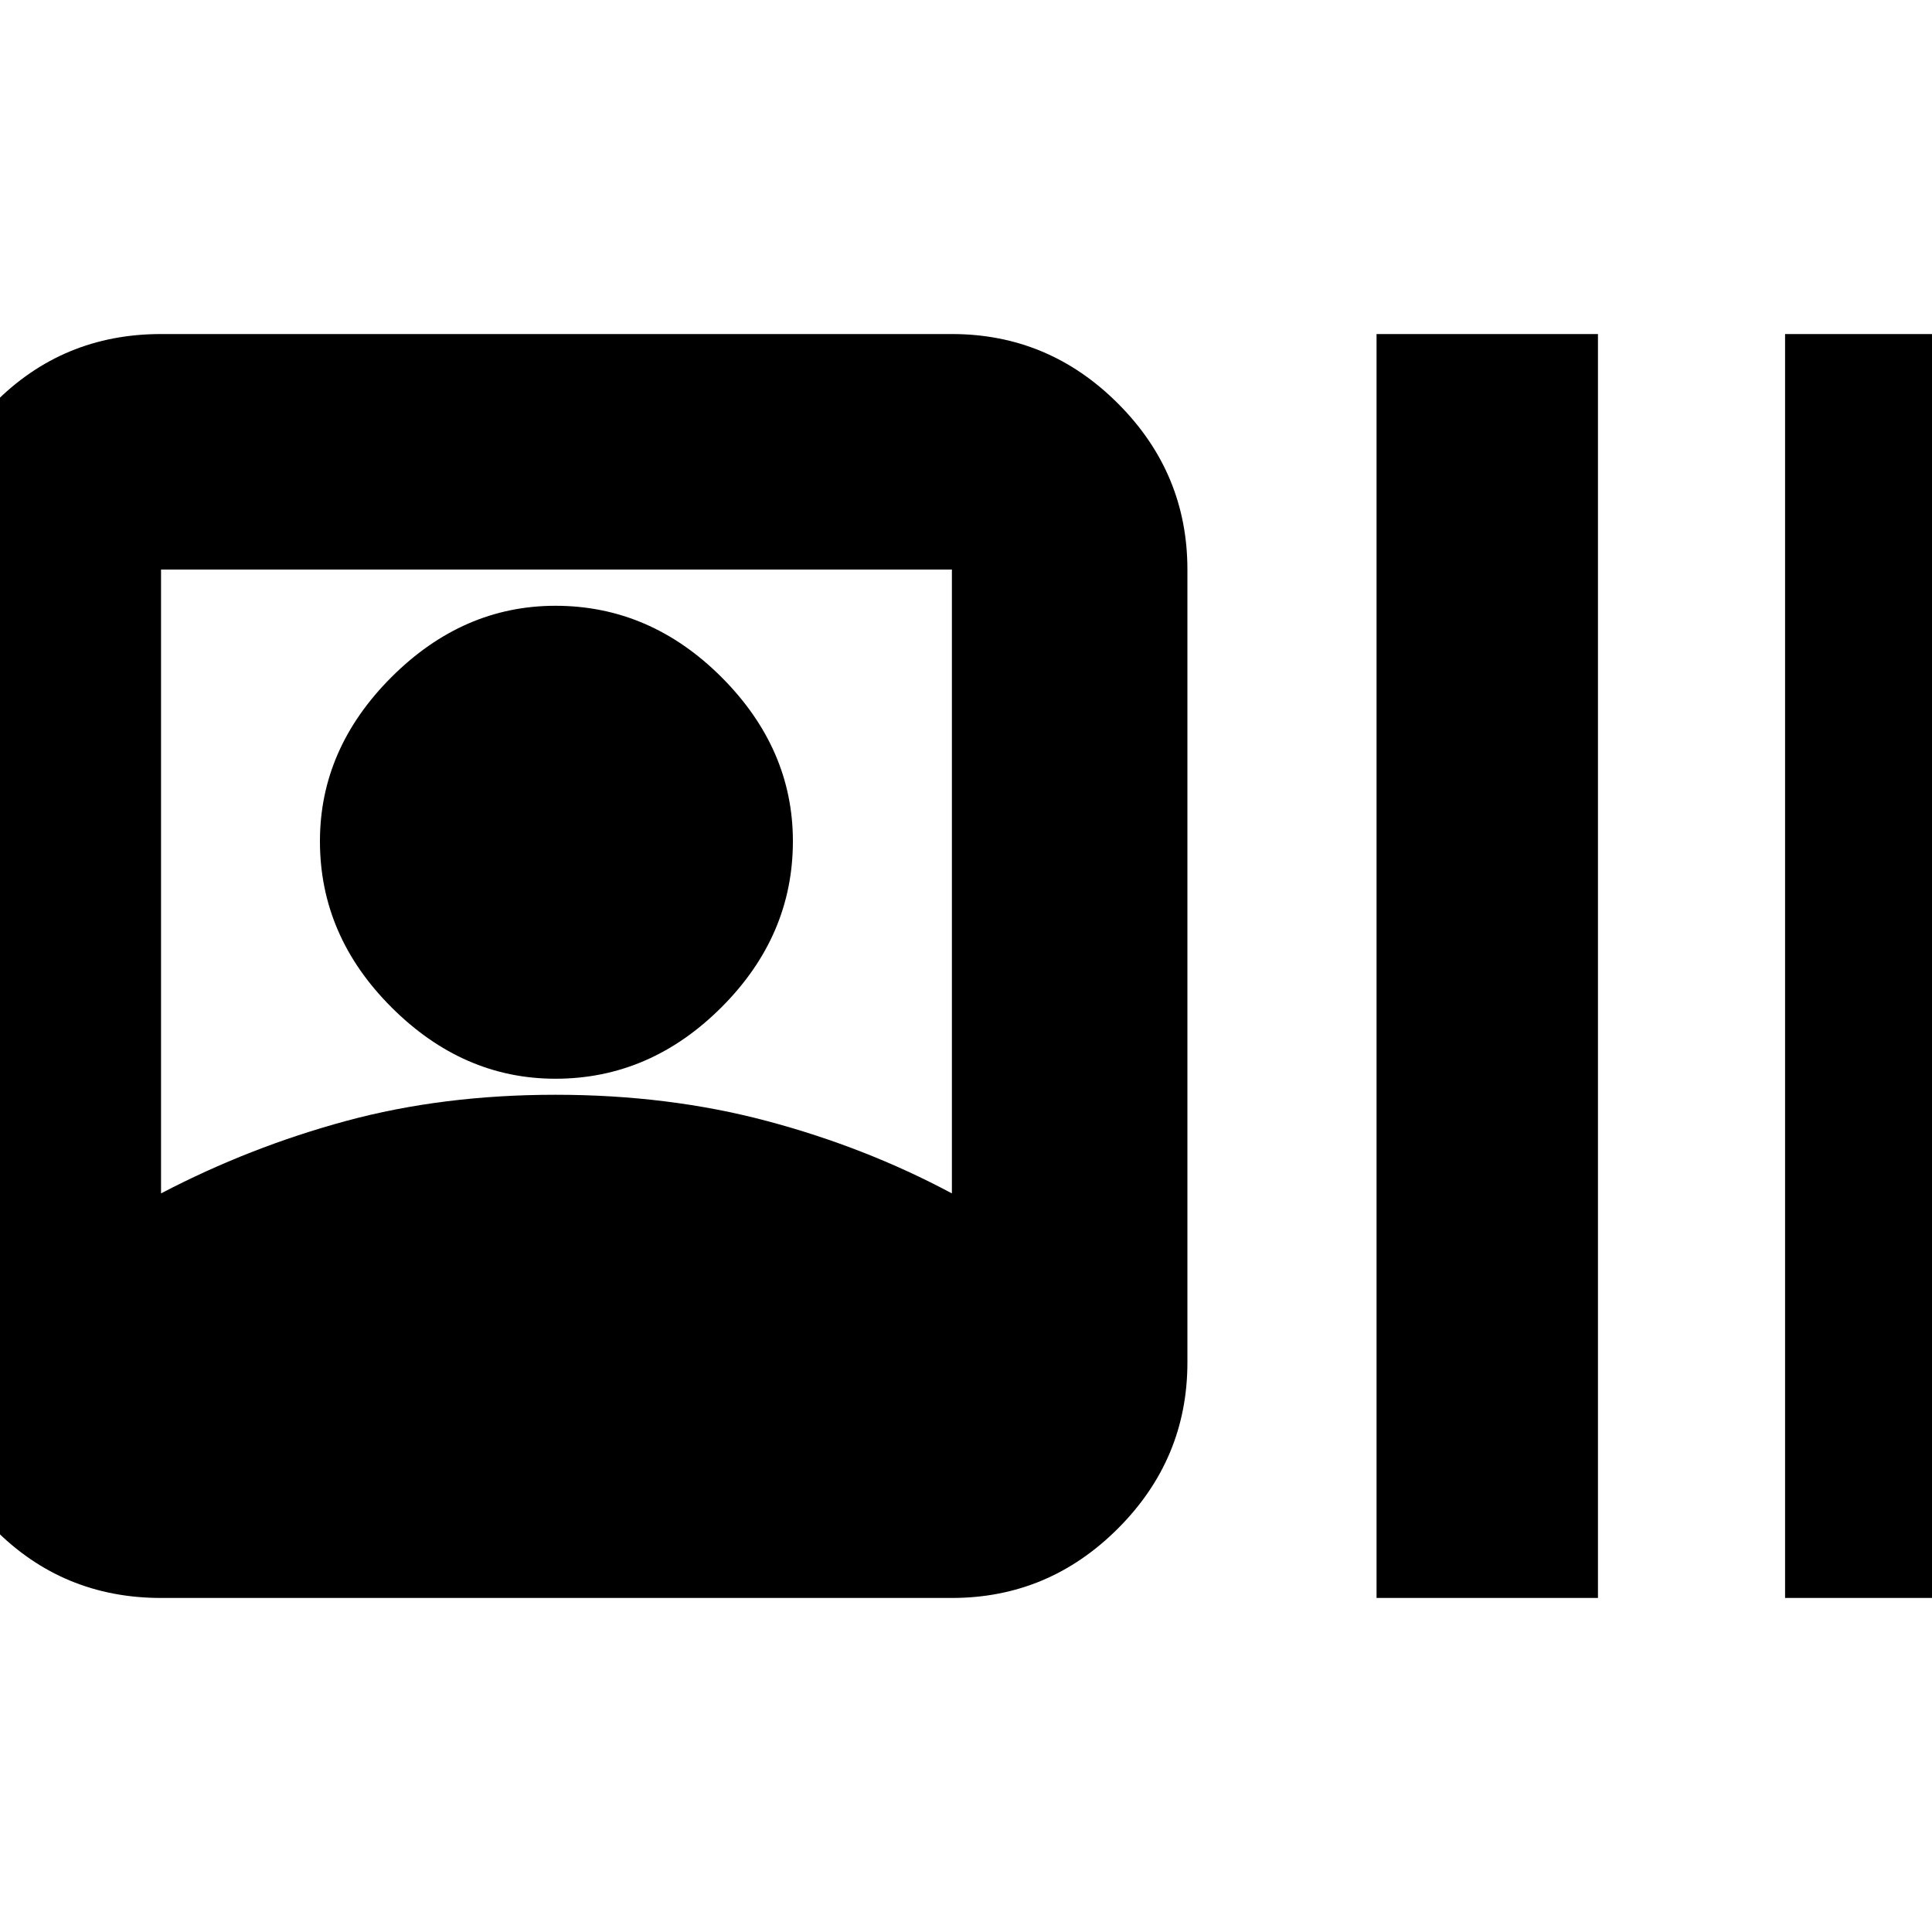 <svg xmlns="http://www.w3.org/2000/svg" height="20" width="20"><path d="M1.667 16.542Q0.646 16.542 -0.062 15.823Q-0.771 15.104 -0.771 14.104V5.896Q-0.771 4.896 -0.062 4.177Q0.646 3.458 1.667 3.458H9.854Q10.854 3.458 11.573 4.177Q12.292 4.896 12.292 5.896V14.104Q12.292 15.104 11.573 15.823Q10.854 16.542 9.854 16.542ZM1.667 12.354Q2.583 11.875 3.583 11.604Q4.583 11.333 5.75 11.333Q6.917 11.333 7.937 11.604Q8.958 11.875 9.854 12.354V5.896Q9.854 5.896 9.854 5.896Q9.854 5.896 9.854 5.896H1.667Q1.667 5.896 1.667 5.896Q1.667 5.896 1.667 5.896ZM14.25 16.542V3.458H16.542V16.542ZM18.479 16.542V3.458H20.771V16.542ZM5.75 11.167Q4.792 11.167 4.052 10.427Q3.312 9.688 3.312 8.708Q3.312 7.75 4.052 7.01Q4.792 6.271 5.75 6.271Q6.729 6.271 7.469 7.01Q8.208 7.75 8.208 8.708Q8.208 9.688 7.469 10.427Q6.729 11.167 5.75 11.167Z"/></svg>